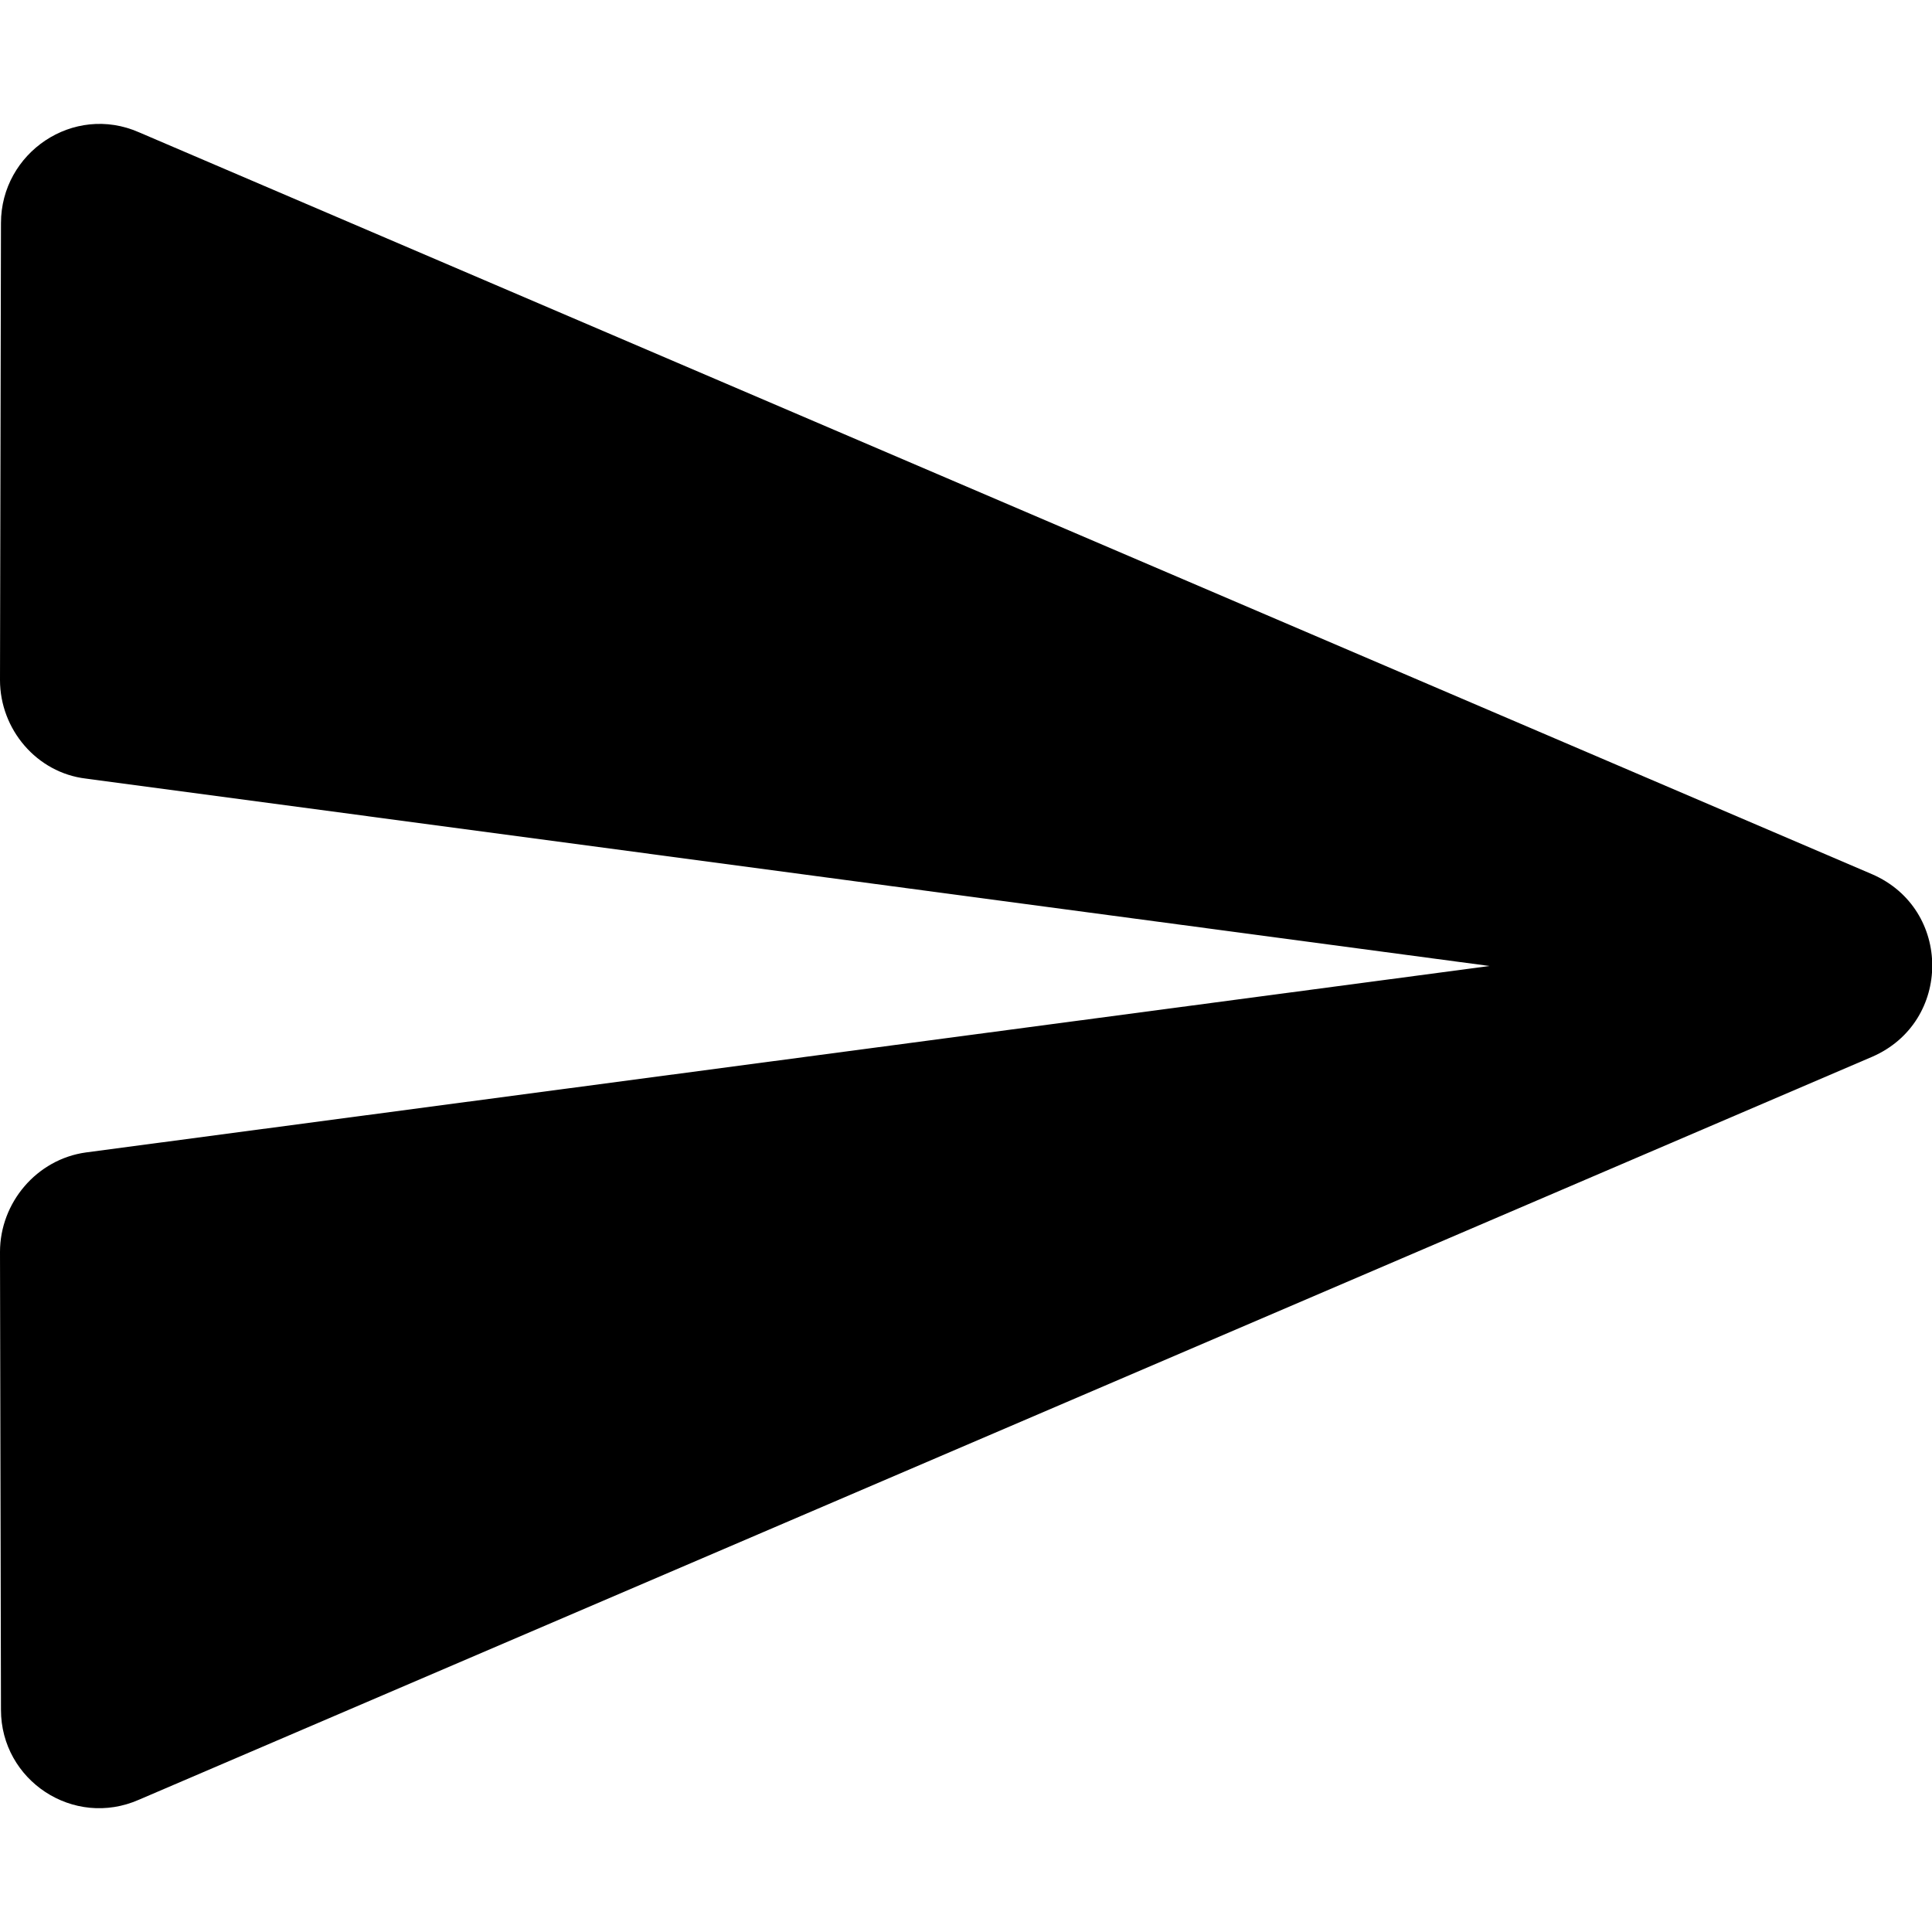 <?xml version="1.0" encoding="utf-8"?>
<svg version="1.1" id="Layer_1" xmlns="http://www.w3.org/2000/svg" xmlns:xlink="http://www.w3.org/1999/xlink" x="0px" y="0px"
	 viewBox="0 0 200 200" style="enable-background:new 0 0 200 200;" xml:space="preserve">
<path d="M14.4,186.3l179.4-76.9c8.3-3.6,8.3-15.3,0-18.9L14.4,13.7c-6.8-3-14.3,2.1-14.3,9.4L0,70.4c0,5.1,3.8,9.6,8.9,10.2
	L154.2,100L8.9,119.3C3.8,120,0,124.5,0,129.6L0.1,177C0.1,184.3,7.6,189.3,14.4,186.3z"/>
</svg>
